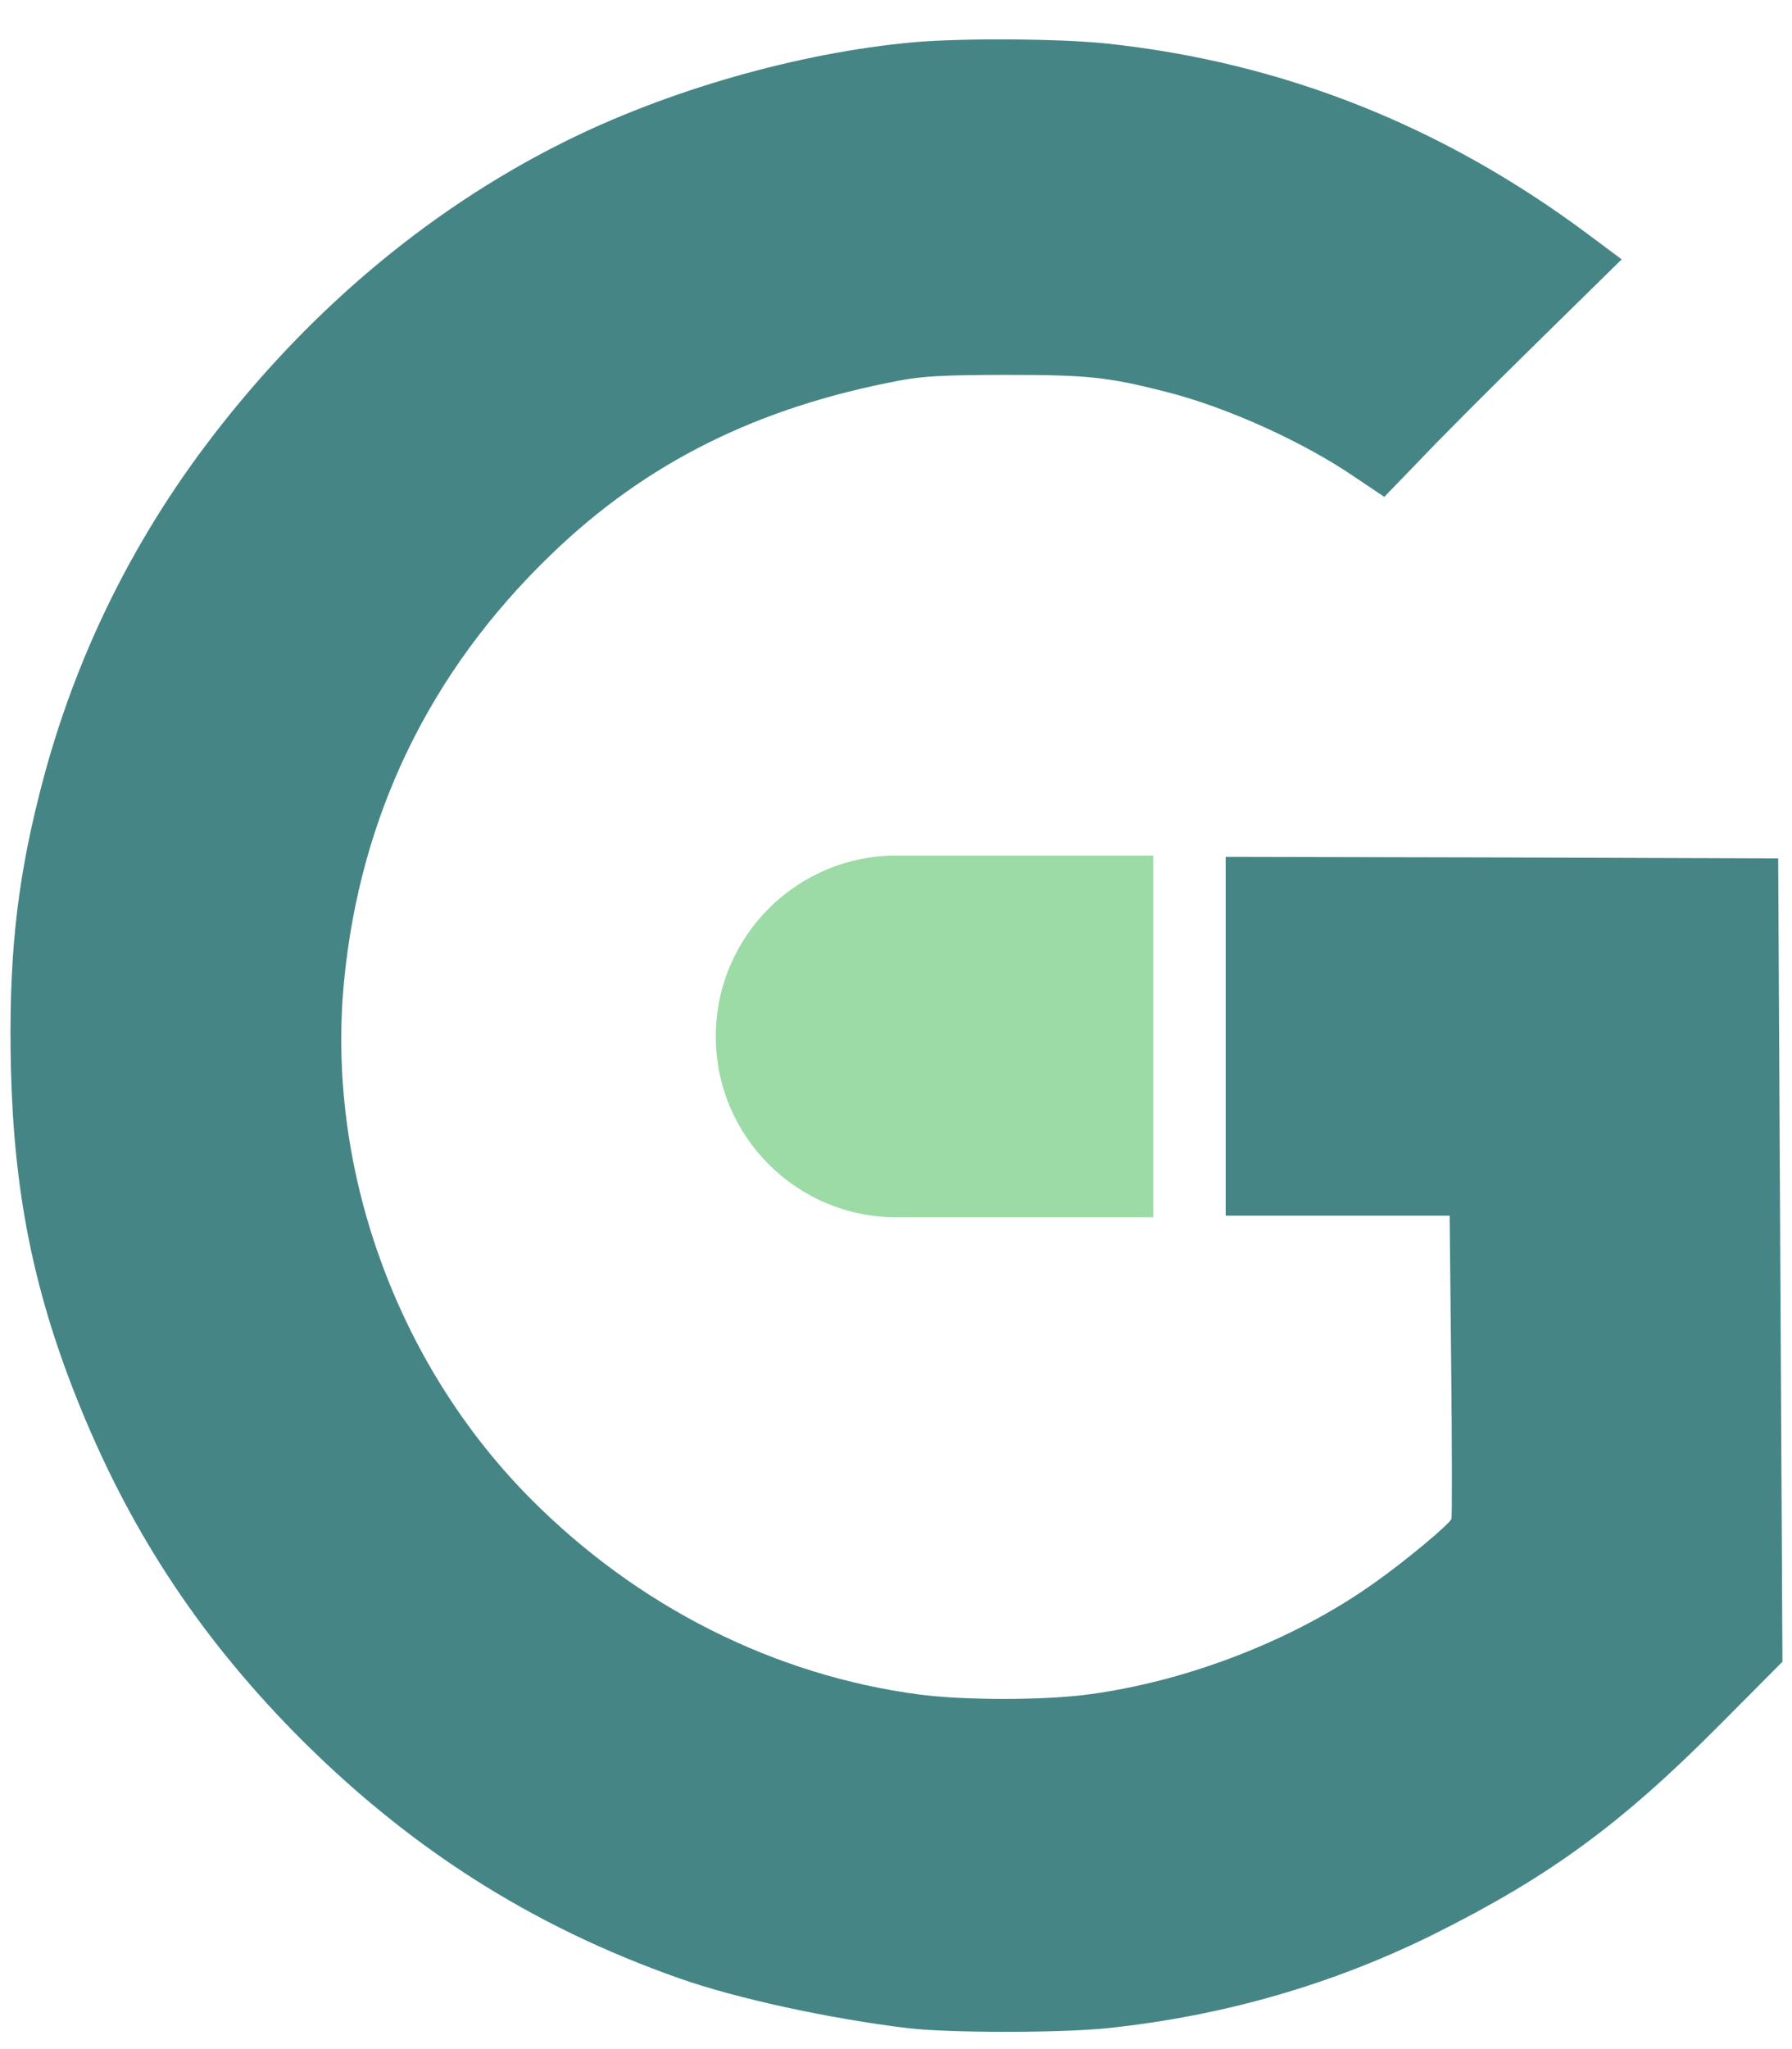 <svg width="42" height="48" viewBox="0 0 42 48" fill="none" xmlns="http://www.w3.org/2000/svg">
<g clip-path="url(#clip0_122_74)">
<path d="M21.411 0.99C18.726 1.232 15.635 2.115 13.191 3.34C9.958 4.957 7.08 7.408 4.765 10.506C2.956 12.935 1.659 15.656 0.919 18.619C0.377 20.763 0.199 22.537 0.256 25.044C0.327 27.9 0.776 30.18 1.781 32.715C2.984 35.75 4.601 38.236 6.881 40.565C9.53 43.257 12.436 45.116 15.92 46.342C17.252 46.812 19.445 47.289 21.283 47.51C22.252 47.624 24.852 47.624 25.949 47.51C28.677 47.225 31.234 46.484 33.606 45.309C36.305 43.962 37.965 42.752 40.259 40.451L41.776 38.926L41.726 29.517L41.676 20.108L35.201 20.086L28.727 20.072V24.275V28.477H31.355H33.976L34.012 31.982C34.033 33.912 34.033 35.536 34.019 35.579C33.969 35.707 32.936 36.569 32.217 37.075C30.351 38.407 27.836 39.389 25.479 39.696C24.424 39.831 22.622 39.831 21.561 39.696C18.142 39.247 14.937 37.63 12.422 35.094C9.288 31.932 7.643 27.359 8.063 22.992C8.44 19.096 10.079 15.72 12.921 12.985C15.15 10.834 17.757 9.537 21.105 8.91C21.639 8.811 22.166 8.782 23.598 8.782C25.493 8.782 25.977 8.832 27.338 9.181C28.748 9.537 30.55 10.349 31.775 11.19L32.445 11.639L33.271 10.784C33.72 10.307 34.973 9.053 36.049 7.999L38.008 6.076L37.224 5.491C33.805 2.941 30.044 1.453 25.92 1.018C24.816 0.904 22.544 0.89 21.411 0.99Z" fill="#468585"/>
<path d="M25.094 20.143C25.856 20.165 26.454 20.193 26.412 20.207C26.376 20.222 26.419 20.25 26.519 20.279C26.683 20.321 26.69 20.364 26.711 20.856C26.747 21.931 26.804 22.522 26.868 22.565C26.91 22.587 26.946 22.793 26.96 23.028C26.974 23.263 26.989 22.693 27.003 21.76L27.017 20.072L25.365 20.086L23.705 20.101L25.094 20.143Z" fill="#468585"/>
<path d="M26.839 25.55C26.796 26.319 26.803 26.511 26.882 26.561C26.939 26.597 26.946 26.625 26.91 26.625C26.867 26.625 26.832 26.689 26.832 26.761C26.832 26.839 26.86 26.882 26.889 26.867C26.917 26.846 26.946 26.875 26.946 26.939C26.946 26.996 26.903 27.06 26.86 27.074C26.789 27.102 26.789 27.117 26.86 27.117C26.903 27.124 26.946 27.195 26.946 27.28C26.946 27.416 26.931 27.423 26.875 27.337C26.825 27.259 26.803 27.288 26.803 27.466C26.803 27.594 26.825 27.686 26.86 27.672C26.889 27.651 26.917 27.758 26.931 27.907L26.946 28.178L26.611 28.221C26.105 28.285 20.763 28.256 20.393 28.192C20.215 28.157 20.058 28.164 20.037 28.192C19.994 28.264 19.816 28.178 19.802 28.078C19.794 28.05 19.716 28.014 19.631 28.007C19.538 27.993 19.395 27.971 19.31 27.95C19.217 27.929 19.338 28.007 19.574 28.121C19.809 28.242 20.058 28.328 20.122 28.306C20.186 28.292 20.257 28.313 20.272 28.363C20.293 28.42 21.219 28.449 23.655 28.463L27.017 28.484L27.01 26.682C27.003 24.638 26.924 24.082 26.839 25.55Z" fill="#468585"/>
<path d="M21.012 20.041C18.672 20.041 16.776 21.939 16.776 24.279C16.776 26.619 18.672 28.515 21.012 28.515V20.041ZM27.028 20.041H21.012V28.515H27.028V20.041Z" fill="#9CDBA6"/>
</g>
<defs>
<clipPath id="clip0_122_74">
<rect width="42" height="48" fill="white"/>
</clipPath>
</defs>
</svg>
